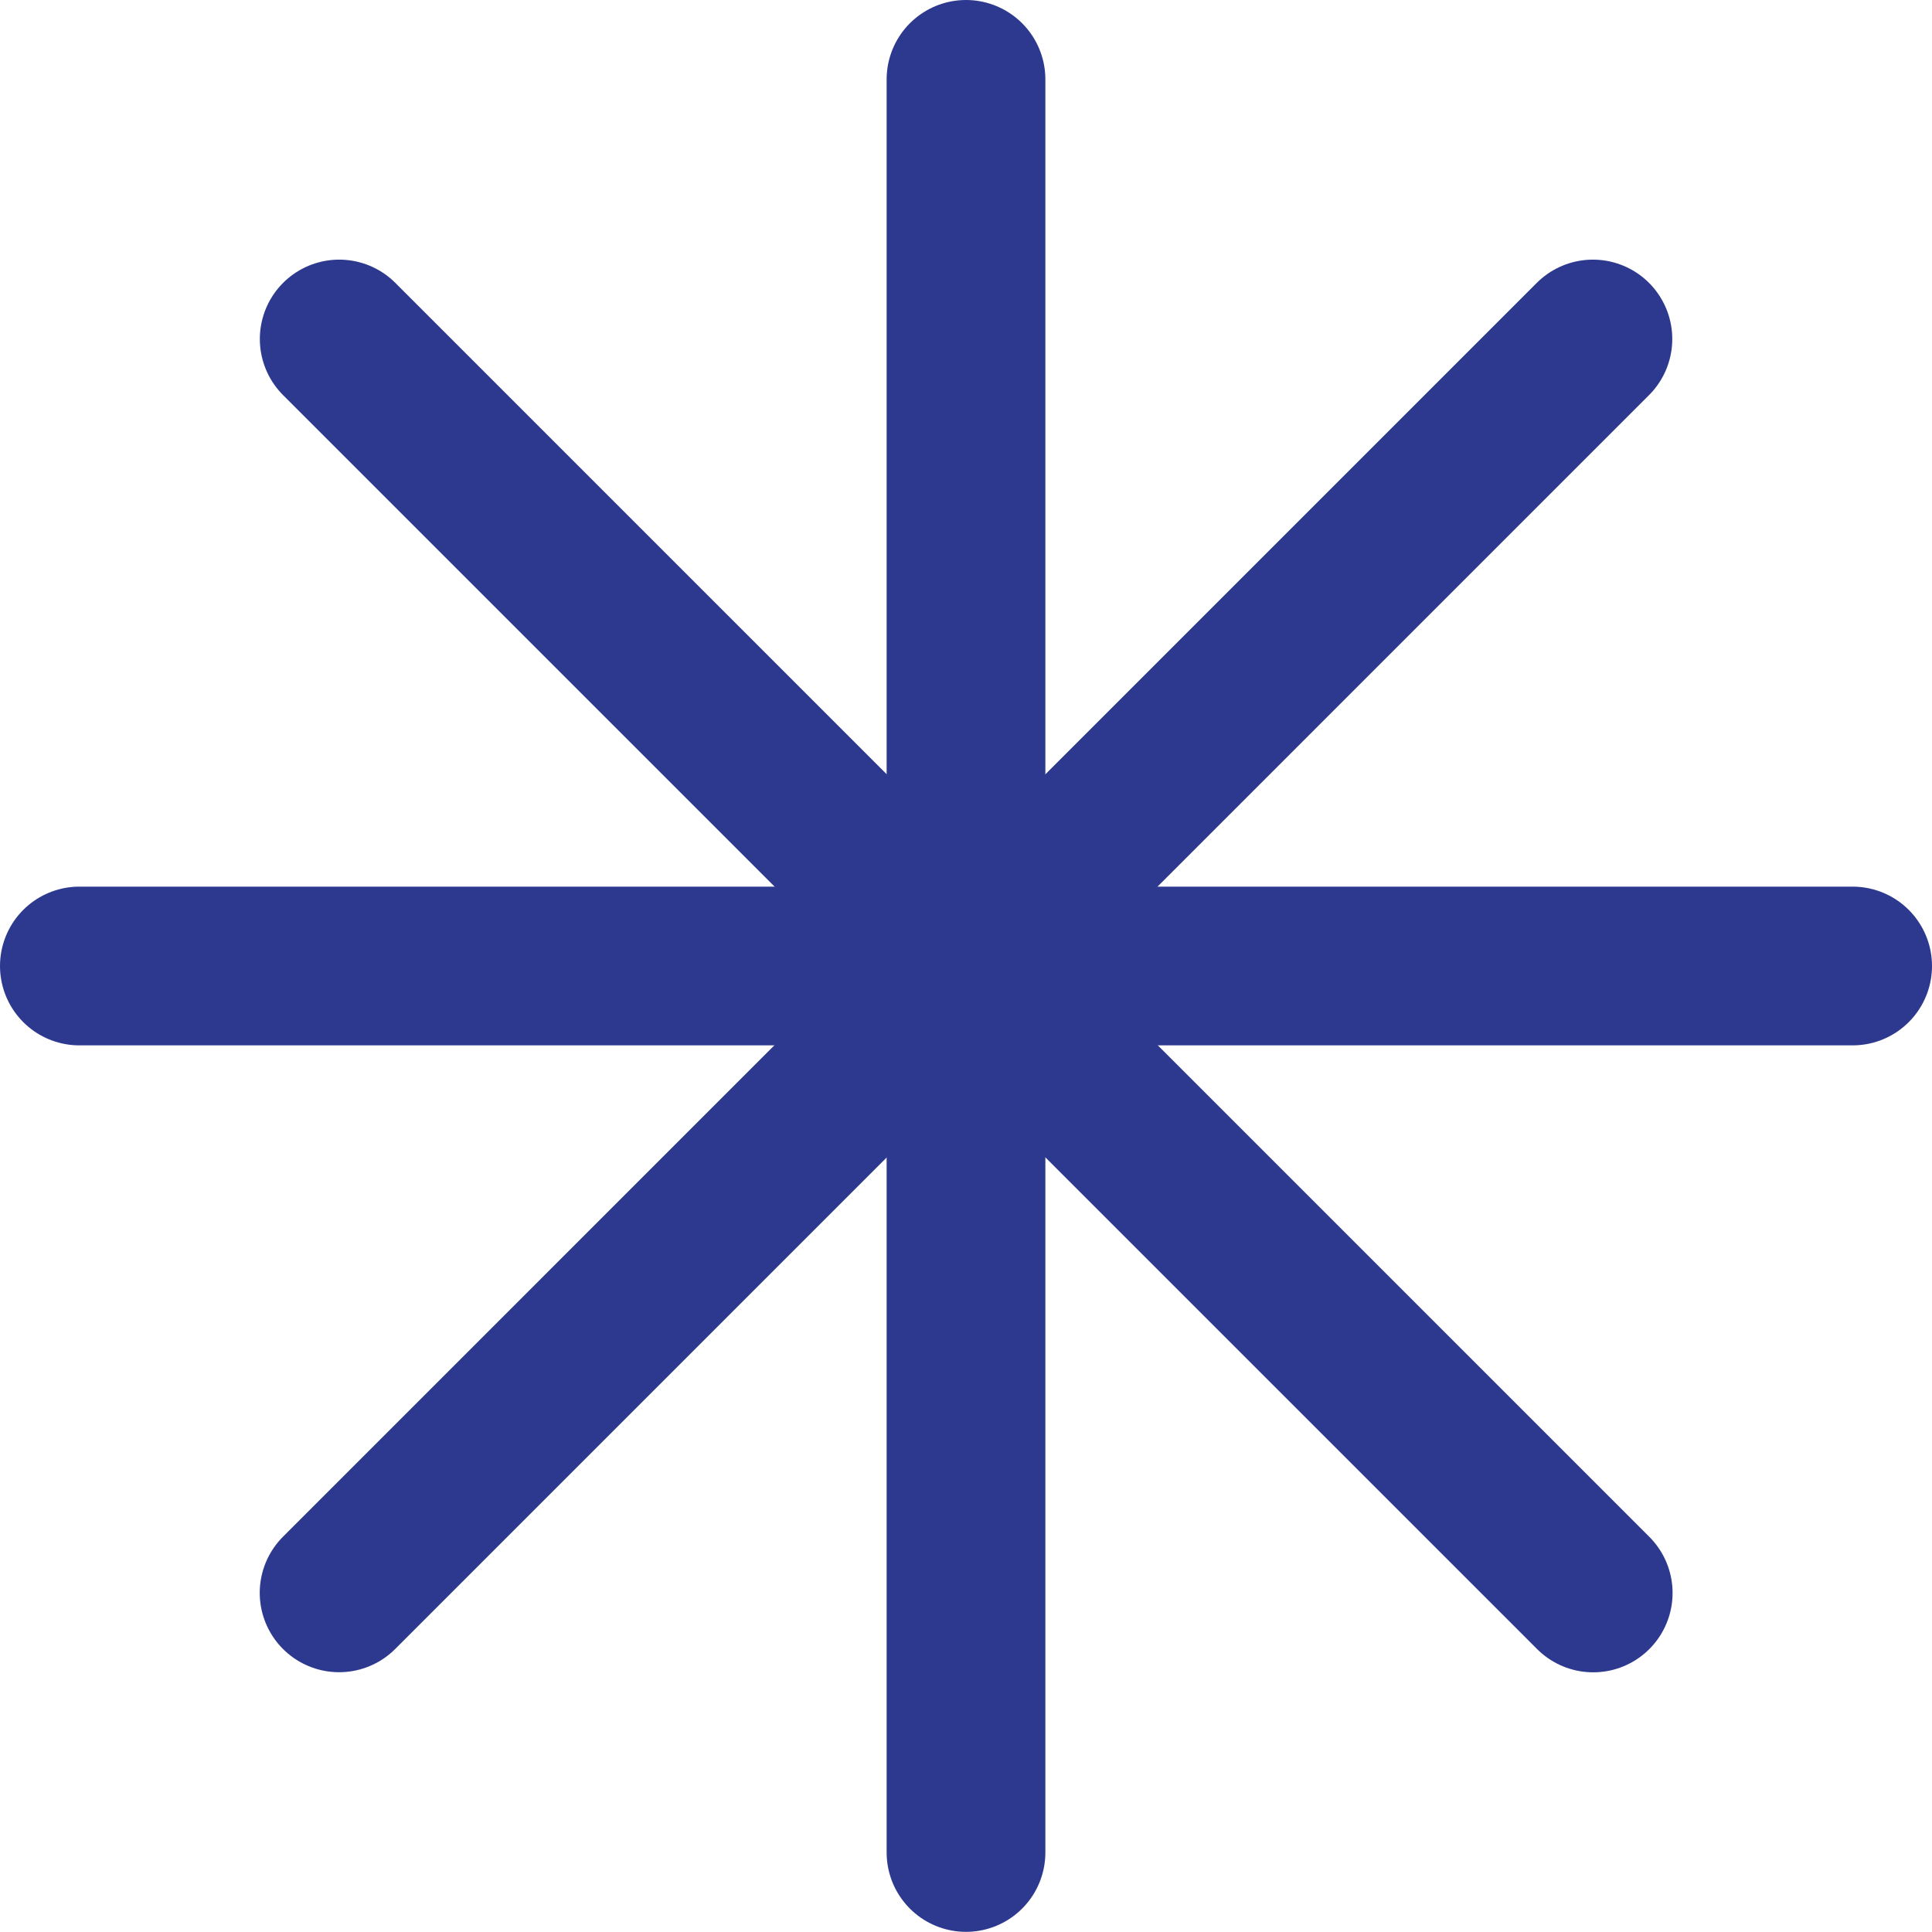 <svg xmlns="http://www.w3.org/2000/svg" viewBox="0 0 37.512 37.51"><title>fan-spokes</title><line x1="18.756" y1="1.541" x2="18.756" y2="35.968" style="fill:none;stroke:#2d398f;stroke-linecap:round;stroke-linejoin:round;stroke-width:3.082px"/><line x1="1.541" y1="18.756" x2="35.971" y2="18.756" style="fill:none;stroke:#2d398f;stroke-linecap:round;stroke-linejoin:round;stroke-width:3.082px"/><line x1="6.584" y1="30.927" x2="30.928" y2="6.582" style="fill:none;stroke:#2d398f;stroke-linecap:round;stroke-linejoin:round;stroke-width:3.082px"/><line x1="6.586" y1="6.582" x2="30.934" y2="30.929" style="fill:none;stroke:#2d398f;stroke-linecap:round;stroke-linejoin:round;stroke-width:3.082px"/></svg>